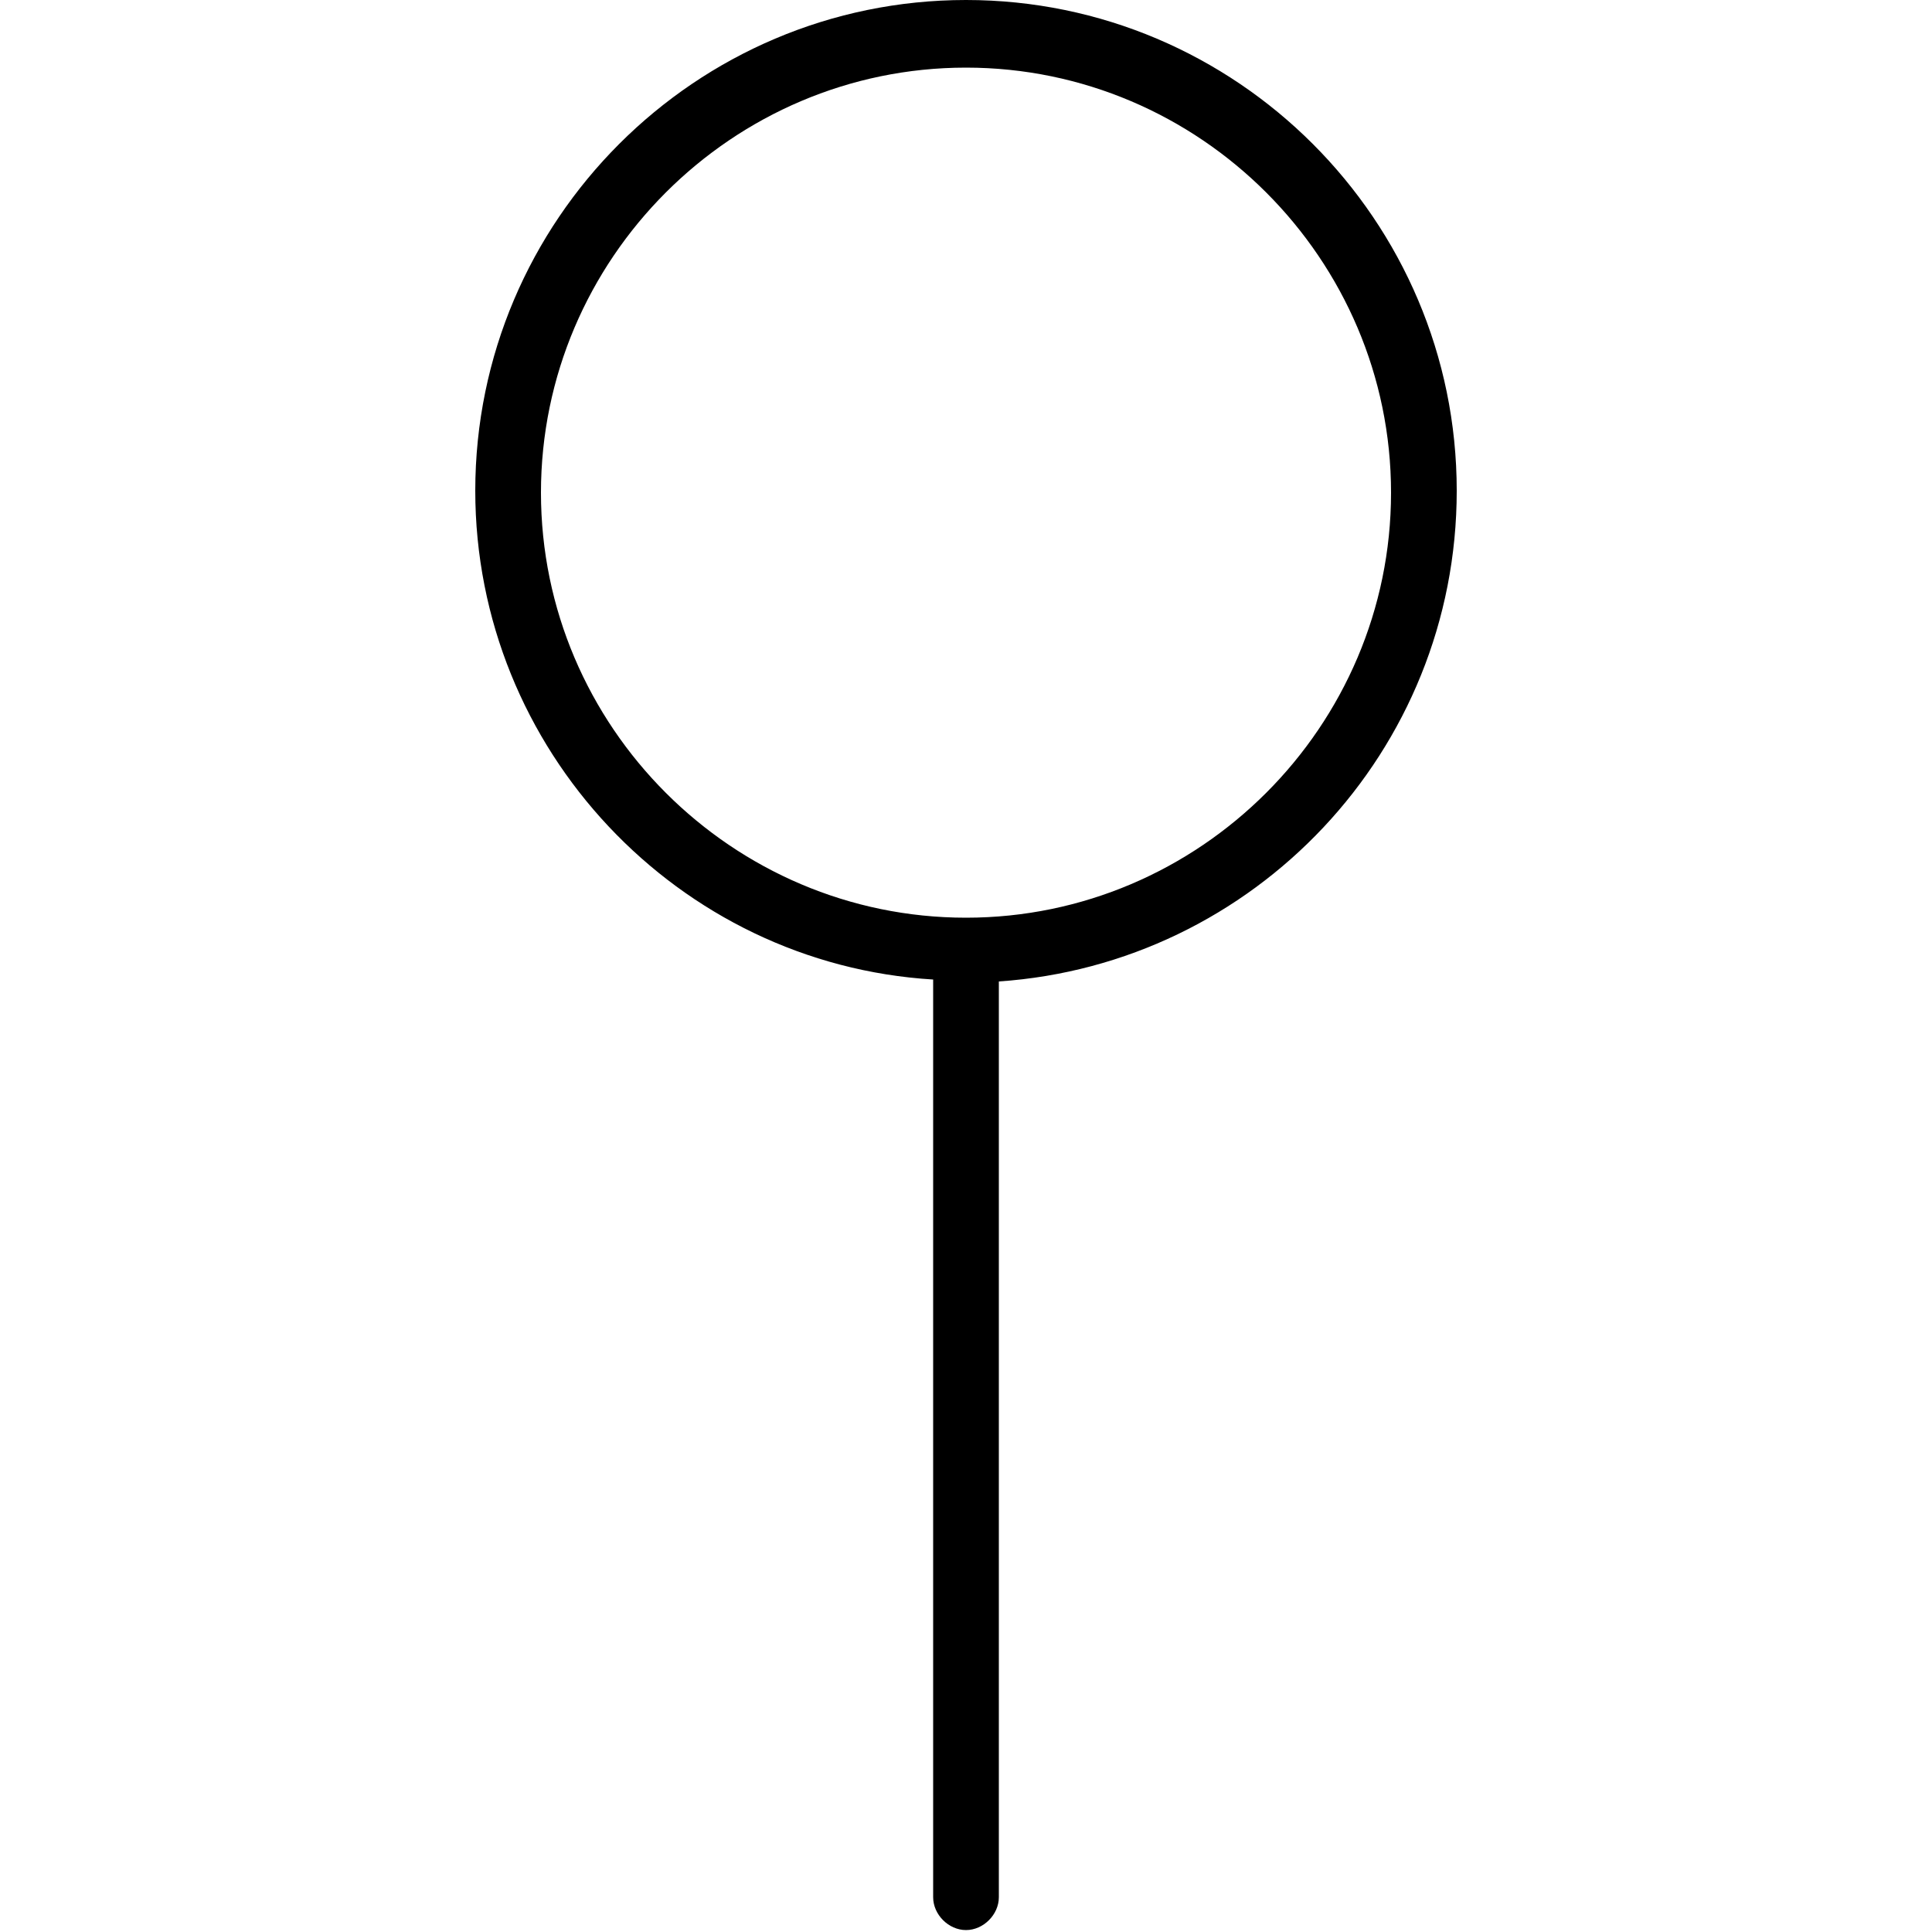 <?xml version="1.0" encoding="utf-8"?>
<!-- Generator: Adobe Illustrator 21.0.0, SVG Export Plug-In . SVG Version: 6.00 Build 0)  -->
<svg version="1.1" id="Capa_1" xmlns="http://www.w3.org/2000/svg" xmlns:xlink="http://www.w3.org/1999/xlink" x="0px" y="0px"
	 viewBox="0 0 100 100" style="enable-background:new 0 0 100 100;" xml:space="preserve">
<g>
	<path d="M75.4,25.4C75.4,11.4,64,0,50,0S24.6,11.4,24.6,25.4c0,13.4,10.5,24.5,23.7,25.3v47.5c0,0.9,0.8,1.7,1.7,1.7
		s1.7-0.8,1.7-1.7V50.8C64.9,49.9,75.4,38.9,75.4,25.4z M50,47.5c-12.1,0-22-9.9-22-22s9.9-22,22-22s22,9.9,22,22S62.1,47.5,50,47.5
		z"/>
</g>
</svg>
